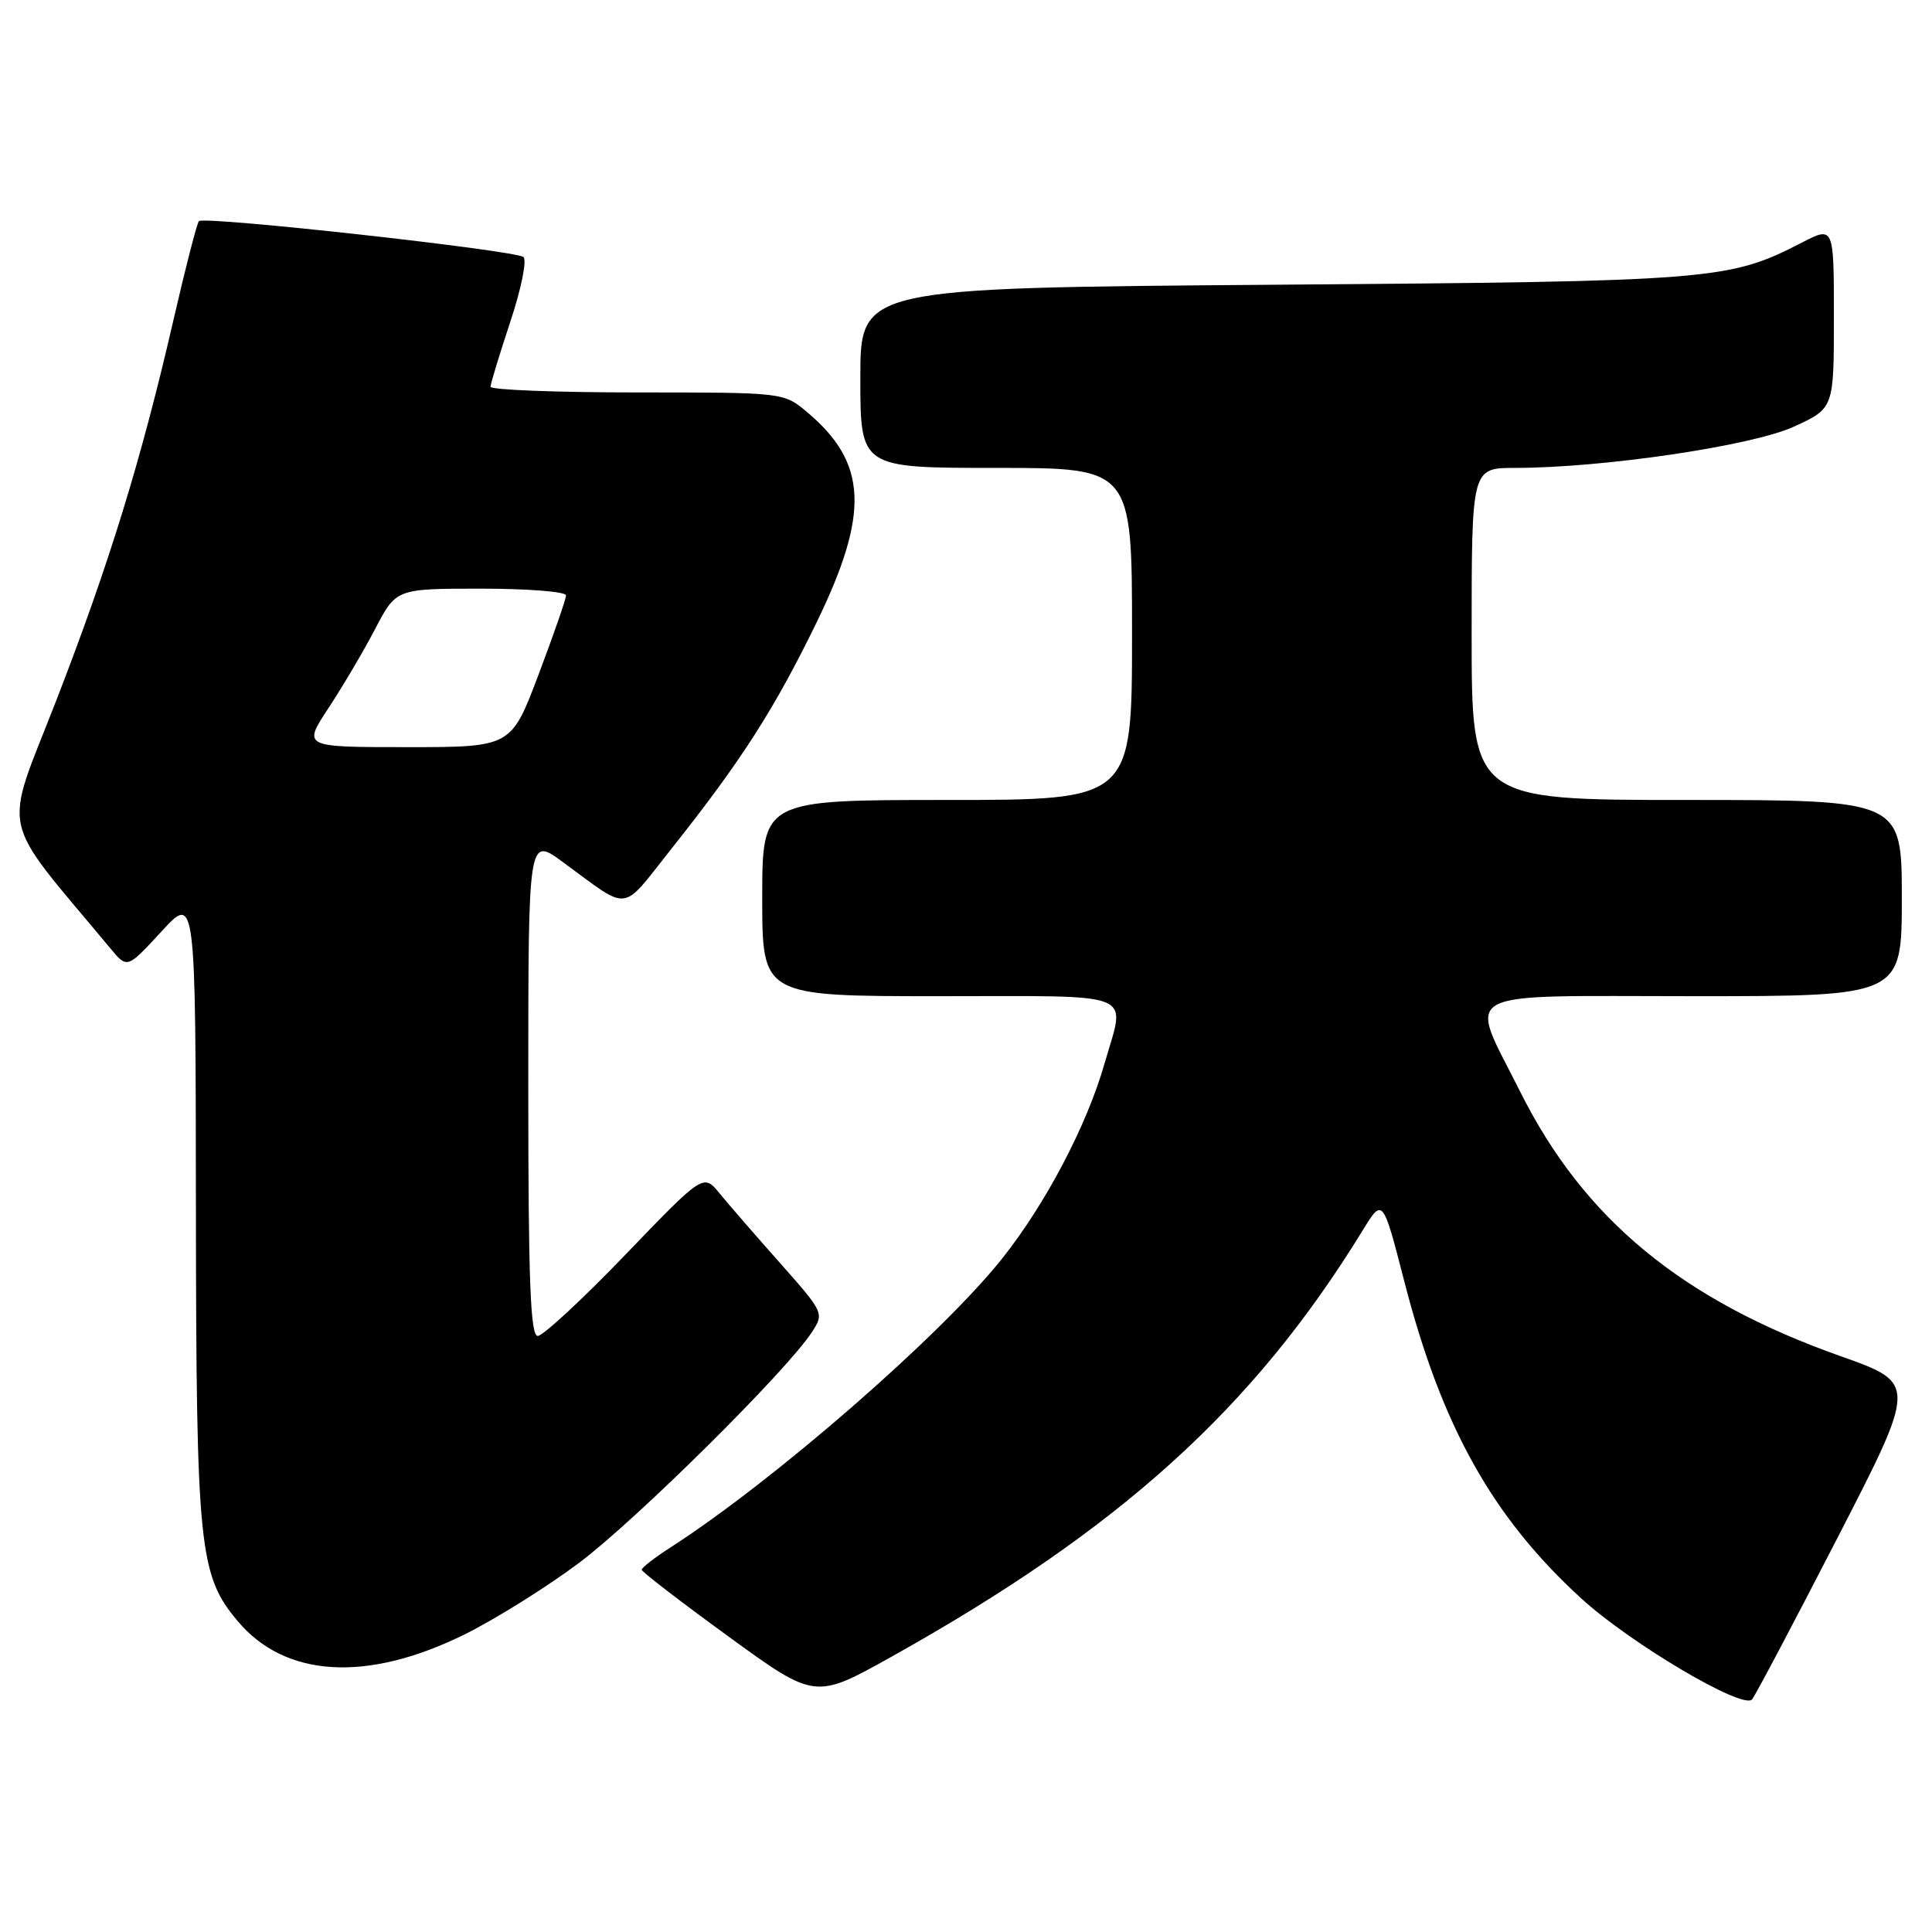<?xml version="1.0" encoding="UTF-8" standalone="no"?>
<!DOCTYPE svg PUBLIC "-//W3C//DTD SVG 1.1//EN" "http://www.w3.org/Graphics/SVG/1.1/DTD/svg11.dtd" >
<svg xmlns="http://www.w3.org/2000/svg" xmlns:xlink="http://www.w3.org/1999/xlink" version="1.1" viewBox="0 0 256 256">
 <g >
 <path fill="currentColor"
d=" M 243.41 203.90 C 254.02 183.29 254.02 183.29 243.86 179.69 C 222.88 172.26 209.89 161.55 201.46 144.71 C 194.51 130.81 192.36 132.00 224.50 132.00 C 252.00 132.00 252.00 132.00 252.00 119.00 C 252.00 106.00 252.00 106.00 223.50 106.00 C 195.00 106.00 195.00 106.00 195.00 84.00 C 195.00 62.00 195.00 62.00 200.76 62.00 C 212.39 62.00 232.14 59.08 237.69 56.54 C 243.00 54.11 243.00 54.11 243.00 42.03 C 243.00 29.96 243.00 29.96 238.75 32.15 C 229.09 37.13 227.09 37.29 168.75 37.73 C 114.00 38.15 114.00 38.15 114.00 50.07 C 114.00 62.00 114.00 62.00 132.00 62.00 C 150.00 62.00 150.00 62.00 150.00 84.00 C 150.00 106.00 150.00 106.00 125.50 106.00 C 101.00 106.00 101.00 106.00 101.00 119.00 C 101.00 132.00 101.00 132.00 124.50 132.00 C 151.11 132.00 149.14 131.20 146.38 140.85 C 144.02 149.12 138.57 159.50 132.76 166.80 C 124.68 176.95 102.49 196.27 88.76 205.10 C 86.71 206.42 85.03 207.72 85.03 208.00 C 85.04 208.28 90.21 212.25 96.52 216.84 C 108.00 225.19 108.00 225.19 118.17 219.50 C 148.38 202.63 166.08 186.62 180.52 163.10 C 183.22 158.69 183.22 158.69 186.08 169.80 C 191.01 188.95 197.72 200.99 209.48 211.76 C 215.97 217.71 230.87 226.54 232.15 225.19 C 232.51 224.81 237.58 215.23 243.41 203.90 Z  M 61.58 216.56 C 65.69 214.52 72.55 210.23 76.82 207.02 C 84.38 201.32 104.20 181.68 107.55 176.56 C 109.22 174.01 109.20 173.95 103.37 167.37 C 100.14 163.73 96.53 159.58 95.35 158.13 C 93.20 155.51 93.20 155.51 82.85 166.27 C 77.16 172.19 71.94 177.02 71.25 177.02 C 70.28 177.00 70.00 169.71 70.00 143.94 C 70.00 110.88 70.00 110.88 74.53 114.19 C 83.65 120.86 82.15 121.04 88.98 112.45 C 98.24 100.79 102.59 94.00 108.21 82.46 C 115.24 68.00 114.94 61.33 106.96 54.62 C 103.85 52.00 103.85 52.00 84.42 52.00 C 73.74 52.00 65.00 51.66 65.00 51.25 C 65.00 50.84 66.18 46.98 67.61 42.66 C 69.05 38.35 69.84 34.48 69.36 34.06 C 68.35 33.17 27.07 28.60 26.36 29.30 C 26.10 29.57 24.61 35.35 23.04 42.16 C 18.73 60.91 14.48 74.70 7.44 92.86 C 0.39 111.00 -0.34 107.68 14.68 125.73 C 16.86 128.35 16.86 128.35 21.39 123.43 C 25.92 118.50 25.92 118.50 25.96 160.07 C 26.00 205.10 26.37 208.72 31.50 214.81 C 37.81 222.32 48.65 222.95 61.58 216.56 Z  M 43.54 93.80 C 45.42 90.94 48.21 86.22 49.73 83.30 C 52.50 78.00 52.50 78.00 63.75 78.00 C 69.94 78.00 75.00 78.40 75.00 78.89 C 75.00 79.37 73.36 84.10 71.36 89.39 C 67.73 99.00 67.73 99.00 53.92 99.00 C 40.11 99.00 40.11 99.00 43.54 93.80 Z "/>
</g>
</svg>